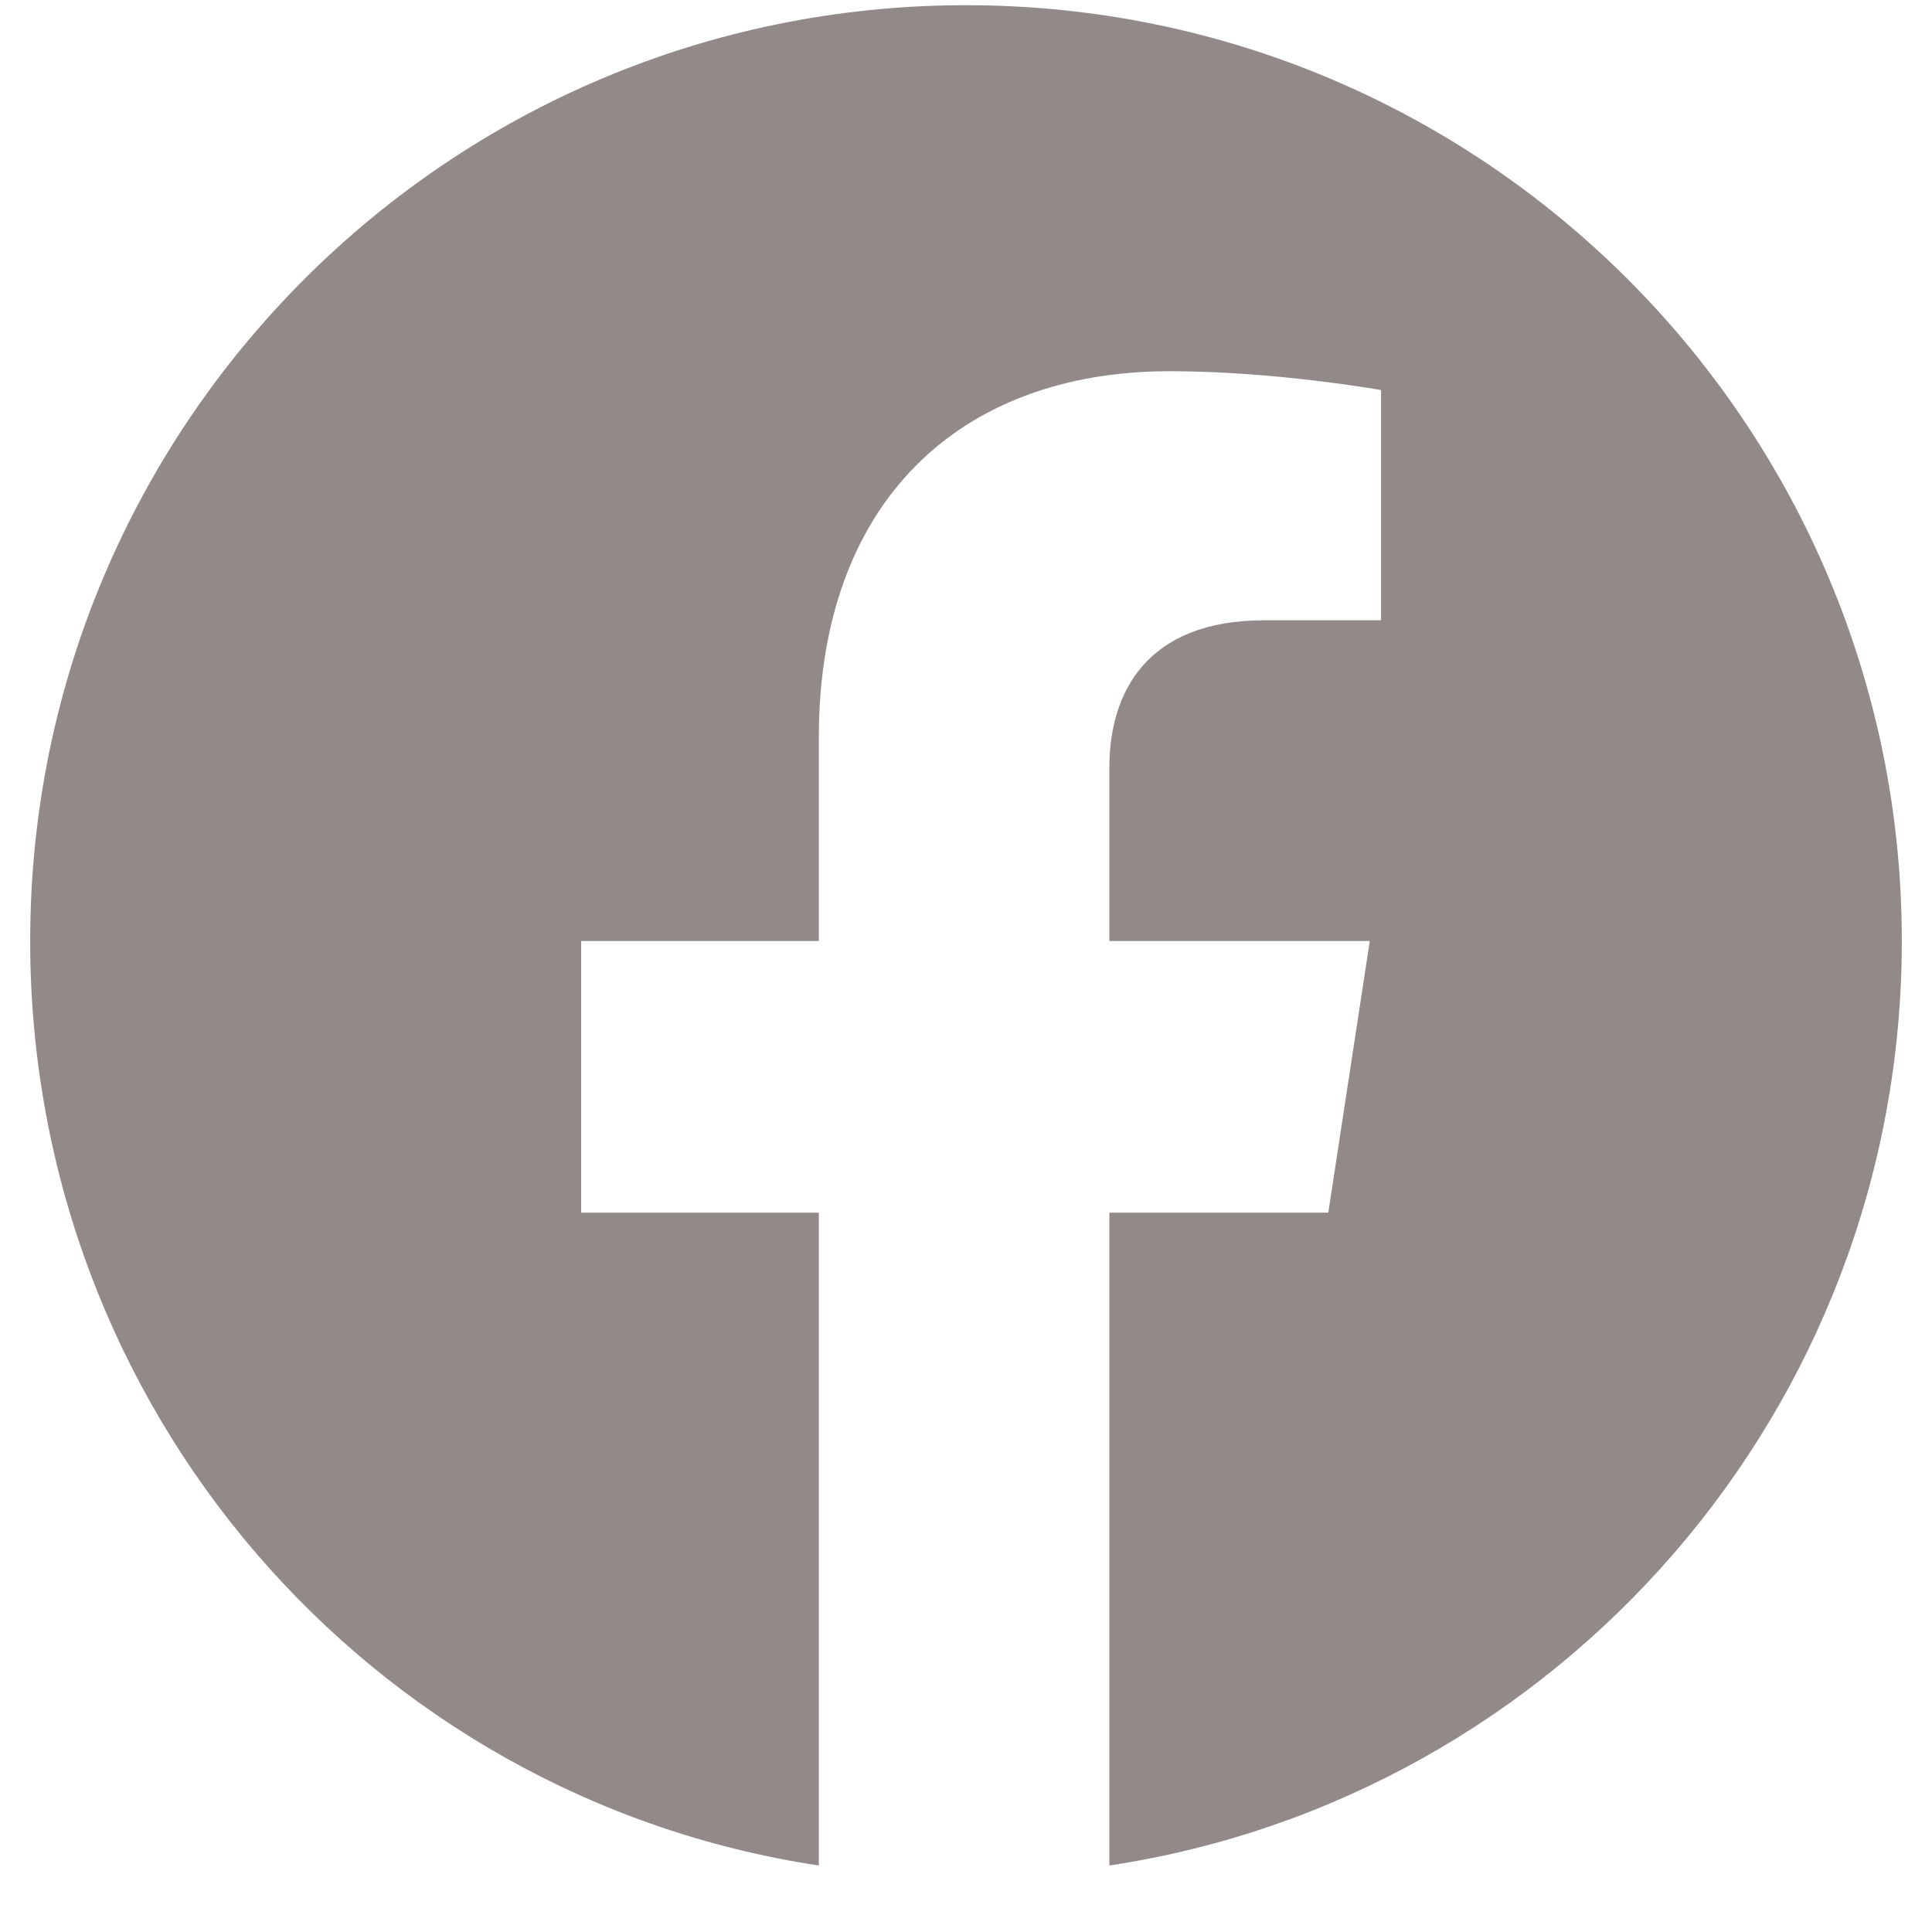 <svg width="29" height="29" viewBox="0 0 29 29" fill="none" xmlns="http://www.w3.org/2000/svg">
<path d="M28.547 14.125C28.547 6.365 22.26 0.078 14.5 0.078C6.74 0.078 0.453 6.365 0.453 14.125C0.453 21.148 5.551 26.982 12.291 28.002V18.203H8.723V14.125H12.291V11.066C12.291 7.555 14.387 5.572 17.559 5.572C19.145 5.572 20.73 5.855 20.73 5.855V9.311H18.975C17.219 9.311 16.652 10.387 16.652 11.52V14.125H20.561L19.938 18.203H16.652V28.002C23.393 26.982 28.547 21.148 28.547 14.125Z" fill="#928A88"/>
</svg>
